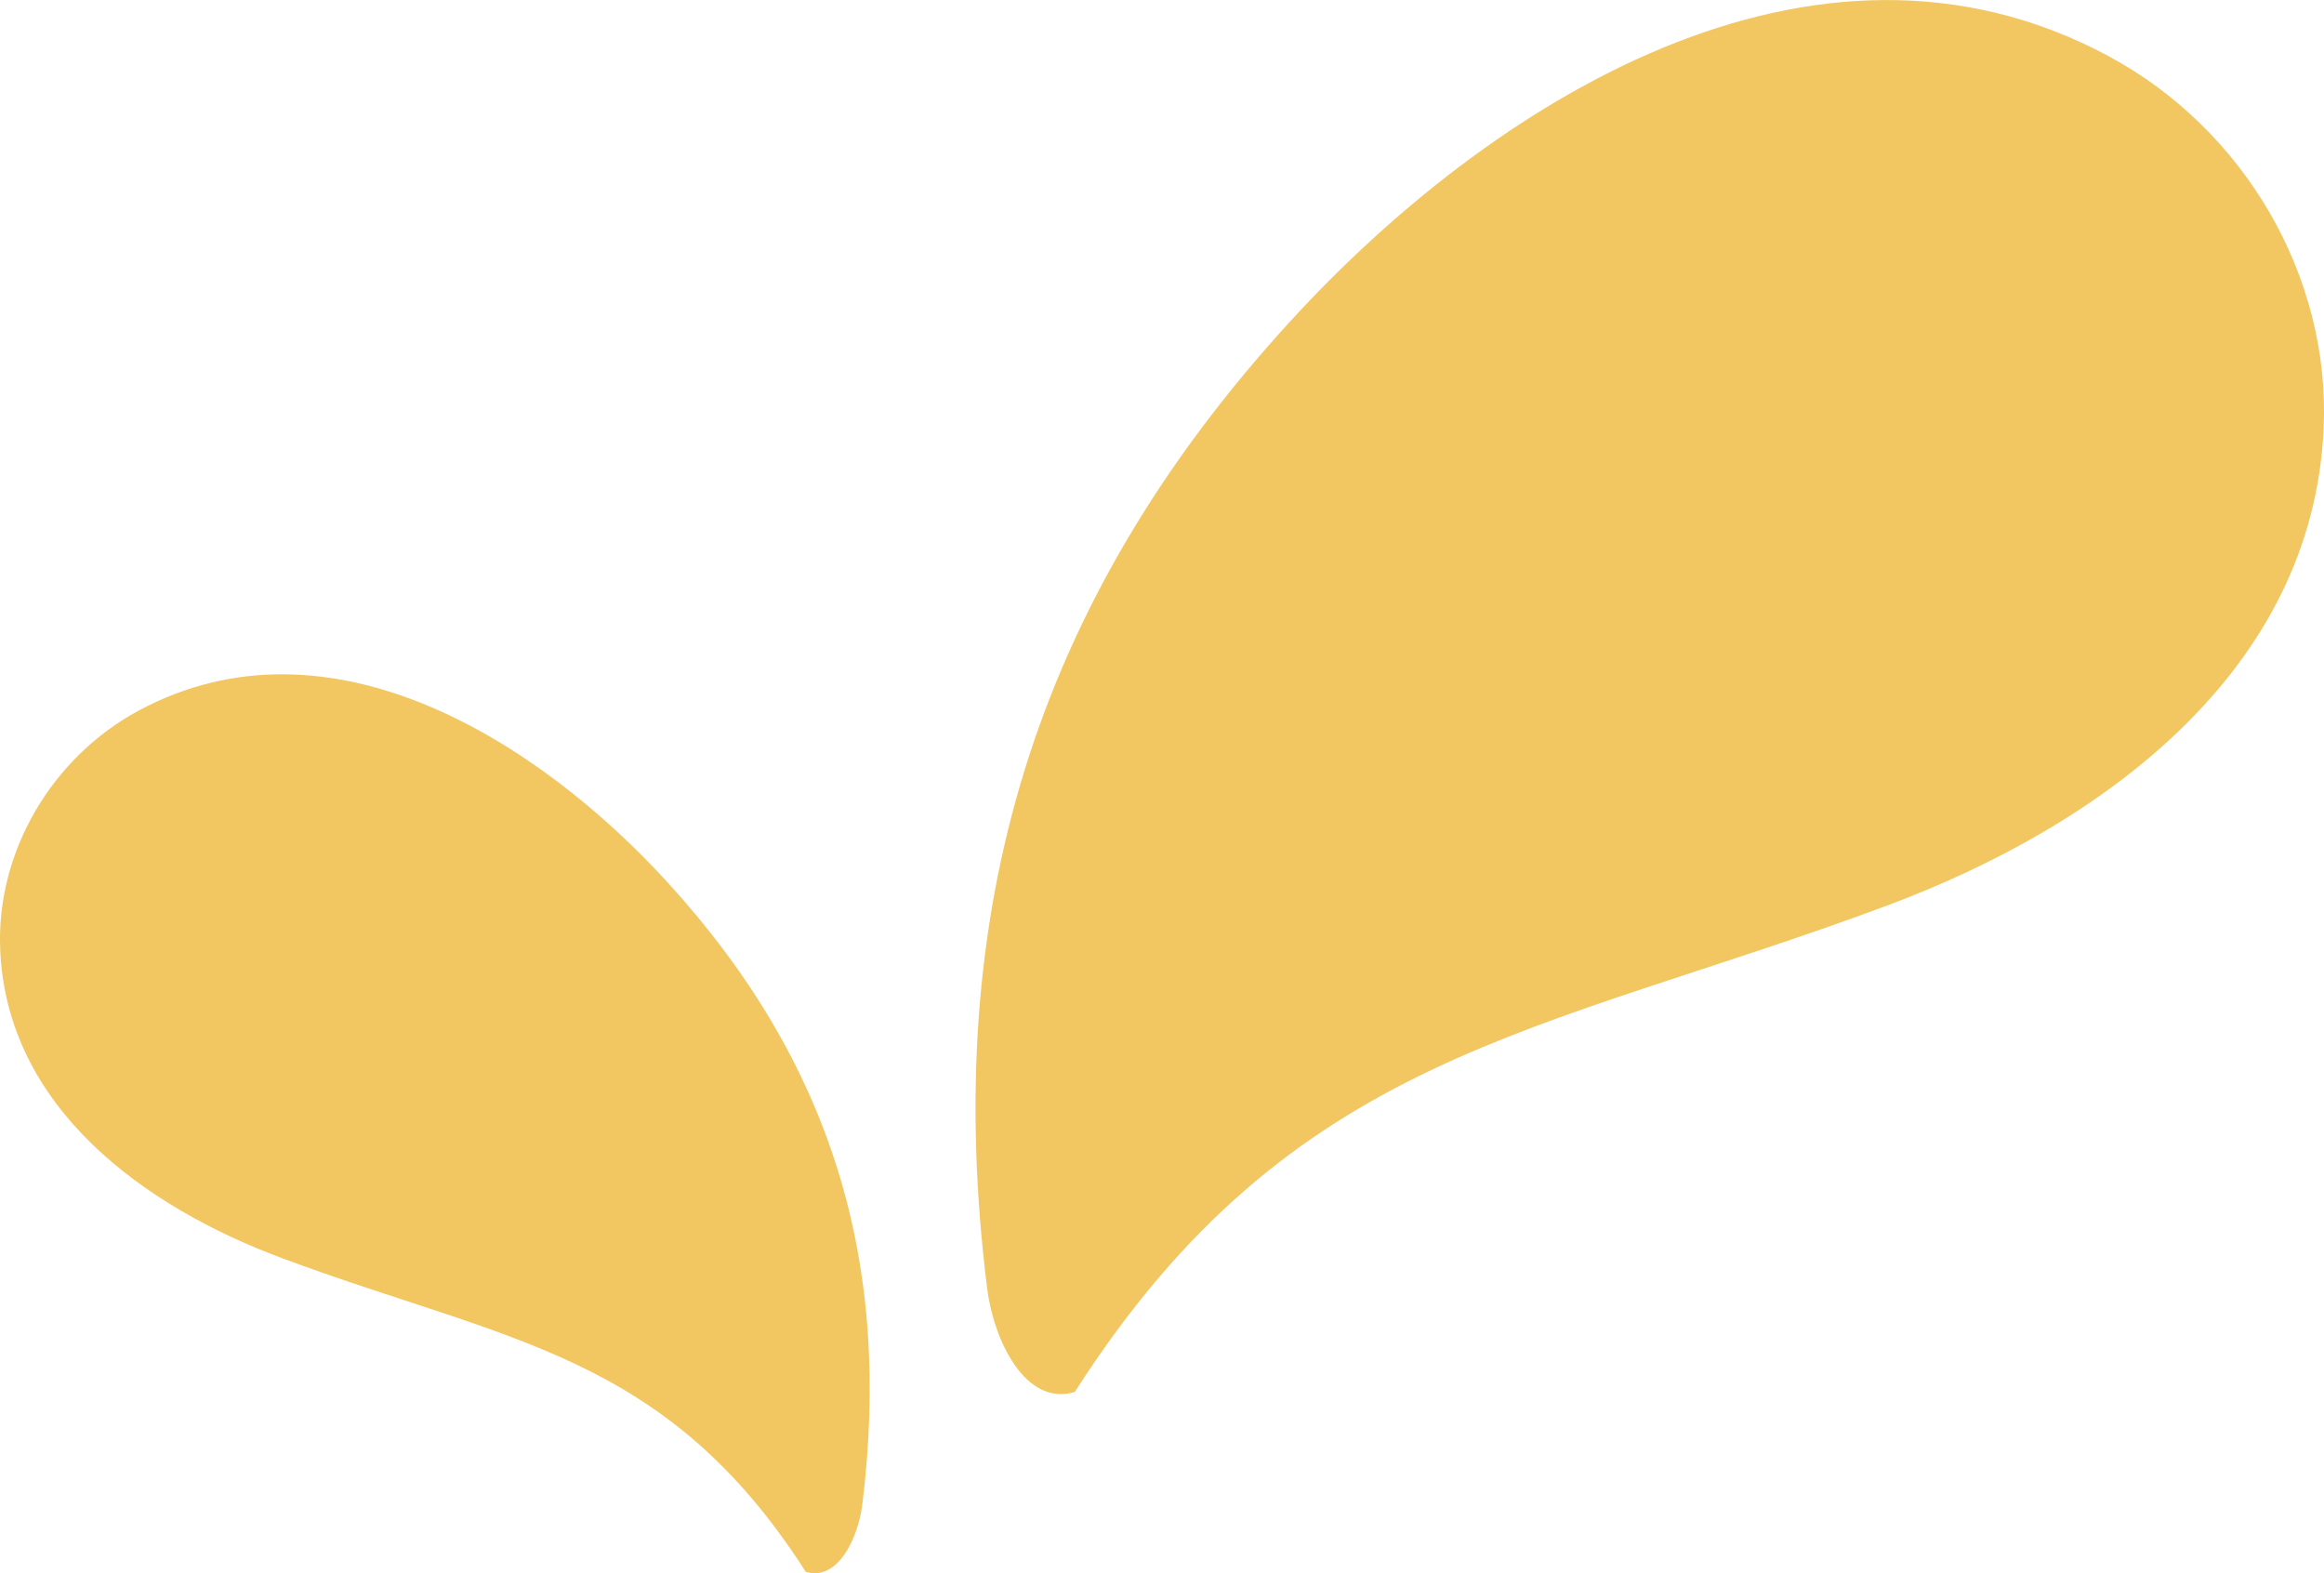 <svg width="746" height="505" viewBox="0 0 746 505" fill="none" xmlns="http://www.w3.org/2000/svg">
<g clip-path="url(#clip0_143_32)">
<path d="M44.586 228.046C105.705 195.224 172.788 237.827 214.204 283.123C267.278 341.234 286.401 405.547 276.789 482.983C275.459 493.651 268.949 507.624 258.654 504.523C213.591 434.143 162.903 430.768 90.74 403.911C46.325 387.45 2.25 355.582 0.068 304.902C-1.295 273.341 16.737 243.008 44.586 228.046Z" fill="#F2C762"/>
<path d="M676.871 18.03C582.074 -32.89 478.04 33.196 413.888 103.44C331.567 193.554 301.945 293.28 316.841 413.352C318.886 429.916 329.01 451.593 344.997 446.787C414.876 337.655 493.447 332.406 605.39 290.792C674.212 265.196 742.523 215.81 745.898 137.216C748.011 88.274 720.06 41.24 676.905 18.064L676.871 18.03Z" fill="#F2C762"/>
</g>
<defs>
<clipPath id="clip0_143_32">
<rect width="746" height="505" fill="white"/>
</clipPath>
</defs>
</svg>
